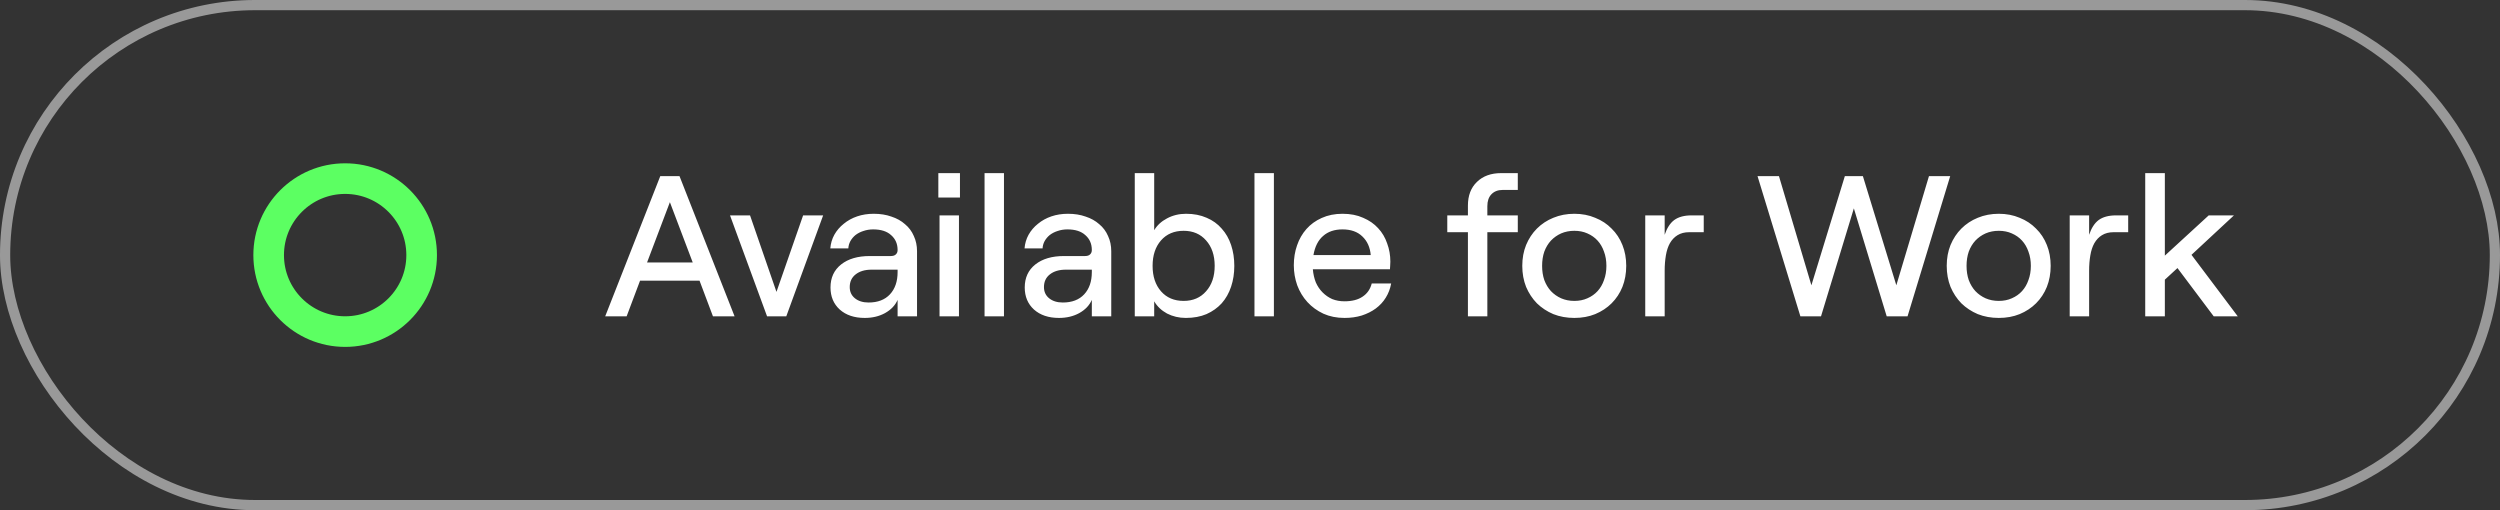 <svg width="245" height="50" viewBox="0 0 245 50" fill="none" xmlns="http://www.w3.org/2000/svg">
<rect x="0" y="0" width="245" height="50" fill="#333333" stroke="none"/>
<circle cx="33.825" cy="25" r="7.496" stroke="#5CFF62" stroke-width="3"/>
<path d="M68.554 27.506H62.725L61.41 31H59.309L64.707 17.26H66.591L71.989 31H69.869L68.554 27.506ZM67.887 25.72L65.649 19.812L63.412 25.72H67.887ZM71.541 21.107H73.504L76.094 28.605L78.705 21.107H80.668L77.056 31H75.172L71.541 21.107ZM85.629 20.95C86.27 20.95 86.846 21.042 87.356 21.225C87.88 21.395 88.325 21.644 88.691 21.971C89.071 22.285 89.359 22.671 89.555 23.129C89.764 23.574 89.869 24.071 89.869 24.621V31H87.965V29.39C87.729 29.927 87.317 30.359 86.728 30.686C86.153 31 85.492 31.157 84.746 31.157C83.725 31.157 82.907 30.882 82.292 30.333C81.69 29.783 81.389 29.063 81.389 28.174C81.389 27.218 81.736 26.466 82.43 25.916C83.123 25.367 84.059 25.092 85.237 25.092H87.297C87.52 25.092 87.683 25.04 87.788 24.935C87.906 24.83 87.965 24.686 87.965 24.503C87.965 23.901 87.755 23.417 87.337 23.05C86.931 22.671 86.342 22.481 85.57 22.481C85.23 22.481 84.909 22.534 84.608 22.638C84.32 22.73 84.065 22.861 83.843 23.031C83.633 23.201 83.463 23.404 83.332 23.639C83.215 23.862 83.149 24.097 83.136 24.346H81.37C81.409 23.862 81.54 23.417 81.762 23.011C81.998 22.592 82.305 22.233 82.685 21.932C83.064 21.617 83.503 21.375 84 21.205C84.497 21.035 85.04 20.95 85.629 20.95ZM85.119 29.646C86.022 29.646 86.722 29.377 87.219 28.841C87.716 28.304 87.965 27.578 87.965 26.662V26.427H85.413C84.759 26.427 84.235 26.584 83.843 26.898C83.463 27.199 83.274 27.611 83.274 28.134C83.274 28.592 83.444 28.959 83.784 29.233C84.124 29.508 84.569 29.646 85.119 29.646ZM94.076 16.966V19.36H91.957V16.966H94.076ZM92.074 21.107H93.978V31H92.074V21.107ZM96.486 16.966H98.389V31H96.486V16.966ZM104.663 20.95C105.305 20.95 105.88 21.042 106.391 21.225C106.914 21.395 107.359 21.644 107.725 21.971C108.105 22.285 108.393 22.671 108.589 23.129C108.798 23.574 108.903 24.071 108.903 24.621V31H106.999V29.39C106.764 29.927 106.351 30.359 105.763 30.686C105.187 31 104.526 31.157 103.78 31.157C102.759 31.157 101.942 30.882 101.327 30.333C100.725 29.783 100.424 29.063 100.424 28.174C100.424 27.218 100.77 26.466 101.464 25.916C102.157 25.367 103.093 25.092 104.271 25.092H106.332C106.554 25.092 106.718 25.04 106.823 24.935C106.94 24.83 106.999 24.686 106.999 24.503C106.999 23.901 106.79 23.417 106.371 23.05C105.965 22.671 105.377 22.481 104.605 22.481C104.264 22.481 103.944 22.534 103.643 22.638C103.355 22.73 103.1 22.861 102.877 23.031C102.668 23.201 102.498 23.404 102.367 23.639C102.249 23.862 102.184 24.097 102.171 24.346H100.404C100.443 23.862 100.574 23.417 100.797 23.011C101.032 22.592 101.34 22.233 101.719 21.932C102.099 21.617 102.537 21.375 103.034 21.205C103.531 21.035 104.075 20.95 104.663 20.95ZM104.153 29.646C105.056 29.646 105.756 29.377 106.253 28.841C106.751 28.304 106.999 27.578 106.999 26.662V26.427H104.447C103.793 26.427 103.27 26.584 102.877 26.898C102.498 27.199 102.308 27.611 102.308 28.134C102.308 28.592 102.478 28.959 102.818 29.233C103.159 29.508 103.603 29.646 104.153 29.646ZM116.212 31.157C115.545 31.157 114.93 31.013 114.367 30.725C113.818 30.424 113.399 30.025 113.111 29.528V31H111.207V16.966H113.111V22.56C113.399 22.076 113.818 21.689 114.367 21.402C114.93 21.101 115.551 20.95 116.232 20.95C116.991 20.95 117.665 21.081 118.254 21.343C118.842 21.591 119.333 21.945 119.726 22.403C120.131 22.848 120.439 23.384 120.648 24.012C120.858 24.64 120.962 25.321 120.962 26.054C120.962 26.786 120.858 27.467 120.648 28.095C120.439 28.723 120.131 29.266 119.726 29.724C119.32 30.169 118.823 30.522 118.234 30.784C117.645 31.033 116.971 31.157 116.212 31.157ZM115.996 29.489C116.912 29.489 117.645 29.174 118.195 28.546C118.757 27.918 119.039 27.087 119.039 26.054C119.039 25.02 118.757 24.189 118.195 23.561C117.645 22.933 116.912 22.619 115.996 22.619C115.067 22.619 114.328 22.933 113.778 23.561C113.229 24.189 112.954 25.02 112.954 26.054C112.954 27.087 113.229 27.918 113.778 28.546C114.328 29.174 115.067 29.489 115.996 29.489ZM122.938 16.966H124.842V31H122.938V16.966ZM136.334 27.781C136.242 28.291 136.066 28.756 135.804 29.174C135.555 29.58 135.228 29.933 134.823 30.235C134.43 30.522 133.972 30.751 133.449 30.922C132.938 31.078 132.376 31.157 131.76 31.157C131.002 31.157 130.315 31.02 129.699 30.745C129.084 30.457 128.561 30.078 128.129 29.606C127.697 29.135 127.364 28.586 127.128 27.958C126.906 27.329 126.794 26.675 126.794 25.995C126.794 25.301 126.899 24.653 127.109 24.052C127.318 23.436 127.625 22.9 128.031 22.442C128.437 21.984 128.934 21.624 129.523 21.362C130.125 21.088 130.805 20.95 131.564 20.95C132.336 20.95 133.01 21.081 133.586 21.343C134.175 21.591 134.666 21.932 135.058 22.363C135.451 22.782 135.745 23.279 135.941 23.855C136.151 24.418 136.255 25.013 136.255 25.641C136.255 25.772 136.249 25.91 136.236 26.054C136.236 26.184 136.229 26.296 136.216 26.387H128.659C128.698 26.858 128.797 27.29 128.954 27.683C129.124 28.062 129.346 28.389 129.621 28.664C129.896 28.939 130.21 29.155 130.563 29.312C130.93 29.456 131.329 29.528 131.76 29.528C132.493 29.528 133.082 29.377 133.527 29.076C133.985 28.775 134.286 28.344 134.43 27.781H136.334ZM131.564 22.481C130.779 22.481 130.144 22.697 129.66 23.129C129.176 23.548 128.862 24.169 128.718 24.994H134.332C134.266 24.235 133.992 23.626 133.507 23.168C133.036 22.71 132.389 22.481 131.564 22.481ZM143.856 22.756H141.834V21.107H143.856V20.145C143.856 19.164 144.151 18.392 144.739 17.829C145.328 17.253 146.12 16.966 147.114 16.966H148.744V18.614H147.252C146.794 18.614 146.427 18.758 146.153 19.046C145.891 19.321 145.76 19.707 145.76 20.204V21.107H148.744V22.756H145.76V31H143.856V22.756ZM154.287 31.157C153.541 31.157 152.854 31.033 152.226 30.784C151.611 30.522 151.074 30.169 150.616 29.724C150.171 29.266 149.818 28.73 149.556 28.115C149.308 27.486 149.183 26.799 149.183 26.054C149.183 25.308 149.308 24.627 149.556 24.012C149.818 23.384 150.171 22.848 150.616 22.403C151.074 21.945 151.611 21.591 152.226 21.343C152.854 21.081 153.541 20.95 154.287 20.95C155.033 20.95 155.713 21.081 156.328 21.343C156.956 21.591 157.493 21.945 157.938 22.403C158.396 22.848 158.749 23.384 158.998 24.012C159.246 24.627 159.371 25.308 159.371 26.054C159.371 26.799 159.246 27.486 158.998 28.115C158.749 28.73 158.396 29.266 157.938 29.724C157.493 30.169 156.956 30.522 156.328 30.784C155.713 31.033 155.033 31.157 154.287 31.157ZM154.287 29.489C154.758 29.489 155.183 29.404 155.563 29.233C155.955 29.063 156.289 28.828 156.564 28.527C156.838 28.226 157.048 27.866 157.192 27.447C157.349 27.029 157.427 26.564 157.427 26.054C157.427 25.543 157.349 25.079 157.192 24.66C157.048 24.241 156.838 23.881 156.564 23.58C156.289 23.279 155.955 23.044 155.563 22.874C155.183 22.704 154.758 22.619 154.287 22.619C153.816 22.619 153.384 22.704 152.991 22.874C152.612 23.044 152.278 23.279 151.99 23.58C151.715 23.881 151.499 24.241 151.342 24.66C151.198 25.079 151.127 25.543 151.127 26.054C151.127 26.564 151.198 27.029 151.342 27.447C151.499 27.866 151.715 28.226 151.99 28.527C152.278 28.828 152.612 29.063 152.991 29.233C153.384 29.404 153.816 29.489 154.287 29.489ZM165.533 22.756C165.088 22.756 164.709 22.854 164.395 23.05C164.094 23.234 163.845 23.495 163.649 23.836C163.466 24.163 163.335 24.562 163.256 25.033C163.178 25.491 163.138 25.988 163.138 26.525V31H161.234V21.107H163.138V23.011C163.361 22.344 163.675 21.86 164.081 21.559C164.499 21.258 165.062 21.107 165.769 21.107H166.966V22.756H165.533ZM172.237 17.26H174.337L177.517 27.958L180.795 17.26H182.562L185.84 27.958L189.039 17.26H191.12L186.939 31H184.897L181.678 20.42L178.459 31H176.438L172.237 17.26ZM195.882 31.157C195.137 31.157 194.45 31.033 193.821 30.784C193.206 30.522 192.67 30.169 192.212 29.724C191.767 29.266 191.414 28.73 191.152 28.115C190.903 27.486 190.779 26.799 190.779 26.054C190.779 25.308 190.903 24.627 191.152 24.012C191.414 23.384 191.767 22.848 192.212 22.403C192.67 21.945 193.206 21.591 193.821 21.343C194.45 21.081 195.137 20.95 195.882 20.95C196.628 20.95 197.309 21.081 197.924 21.343C198.552 21.591 199.088 21.945 199.533 22.403C199.991 22.848 200.345 23.384 200.593 24.012C200.842 24.627 200.966 25.308 200.966 26.054C200.966 26.799 200.842 27.486 200.593 28.115C200.345 28.73 199.991 29.266 199.533 29.724C199.088 30.169 198.552 30.522 197.924 30.784C197.309 31.033 196.628 31.157 195.882 31.157ZM195.882 29.489C196.353 29.489 196.779 29.404 197.158 29.233C197.551 29.063 197.885 28.828 198.159 28.527C198.434 28.226 198.643 27.866 198.787 27.447C198.944 27.029 199.023 26.564 199.023 26.054C199.023 25.543 198.944 25.079 198.787 24.66C198.643 24.241 198.434 23.881 198.159 23.58C197.885 23.279 197.551 23.044 197.158 22.874C196.779 22.704 196.353 22.619 195.882 22.619C195.411 22.619 194.979 22.704 194.587 22.874C194.207 23.044 193.874 23.279 193.586 23.58C193.311 23.881 193.095 24.241 192.938 24.66C192.794 25.079 192.722 25.543 192.722 26.054C192.722 26.564 192.794 27.029 192.938 27.447C193.095 27.866 193.311 28.226 193.586 28.527C193.874 28.828 194.207 29.063 194.587 29.233C194.979 29.404 195.411 29.489 195.882 29.489ZM207.129 22.756C206.684 22.756 206.304 22.854 205.99 23.05C205.689 23.234 205.441 23.495 205.244 23.836C205.061 24.163 204.93 24.562 204.852 25.033C204.773 25.491 204.734 25.988 204.734 26.525V31H202.83V21.107H204.734V23.011C204.957 22.344 205.271 21.86 205.676 21.559C206.095 21.258 206.658 21.107 207.364 21.107H208.562V22.756H207.129ZM213.392 26.27L212.155 27.408V31H210.232V16.966H212.155V25.052L216.454 21.107H218.927L214.766 24.974L219.3 31H216.944L213.392 26.27Z" fill="white"/>
<rect x="0.5" y="0.5" width="244" height="49" rx="24.5" stroke="white" stroke-opacity="0.5"/>
</svg>
